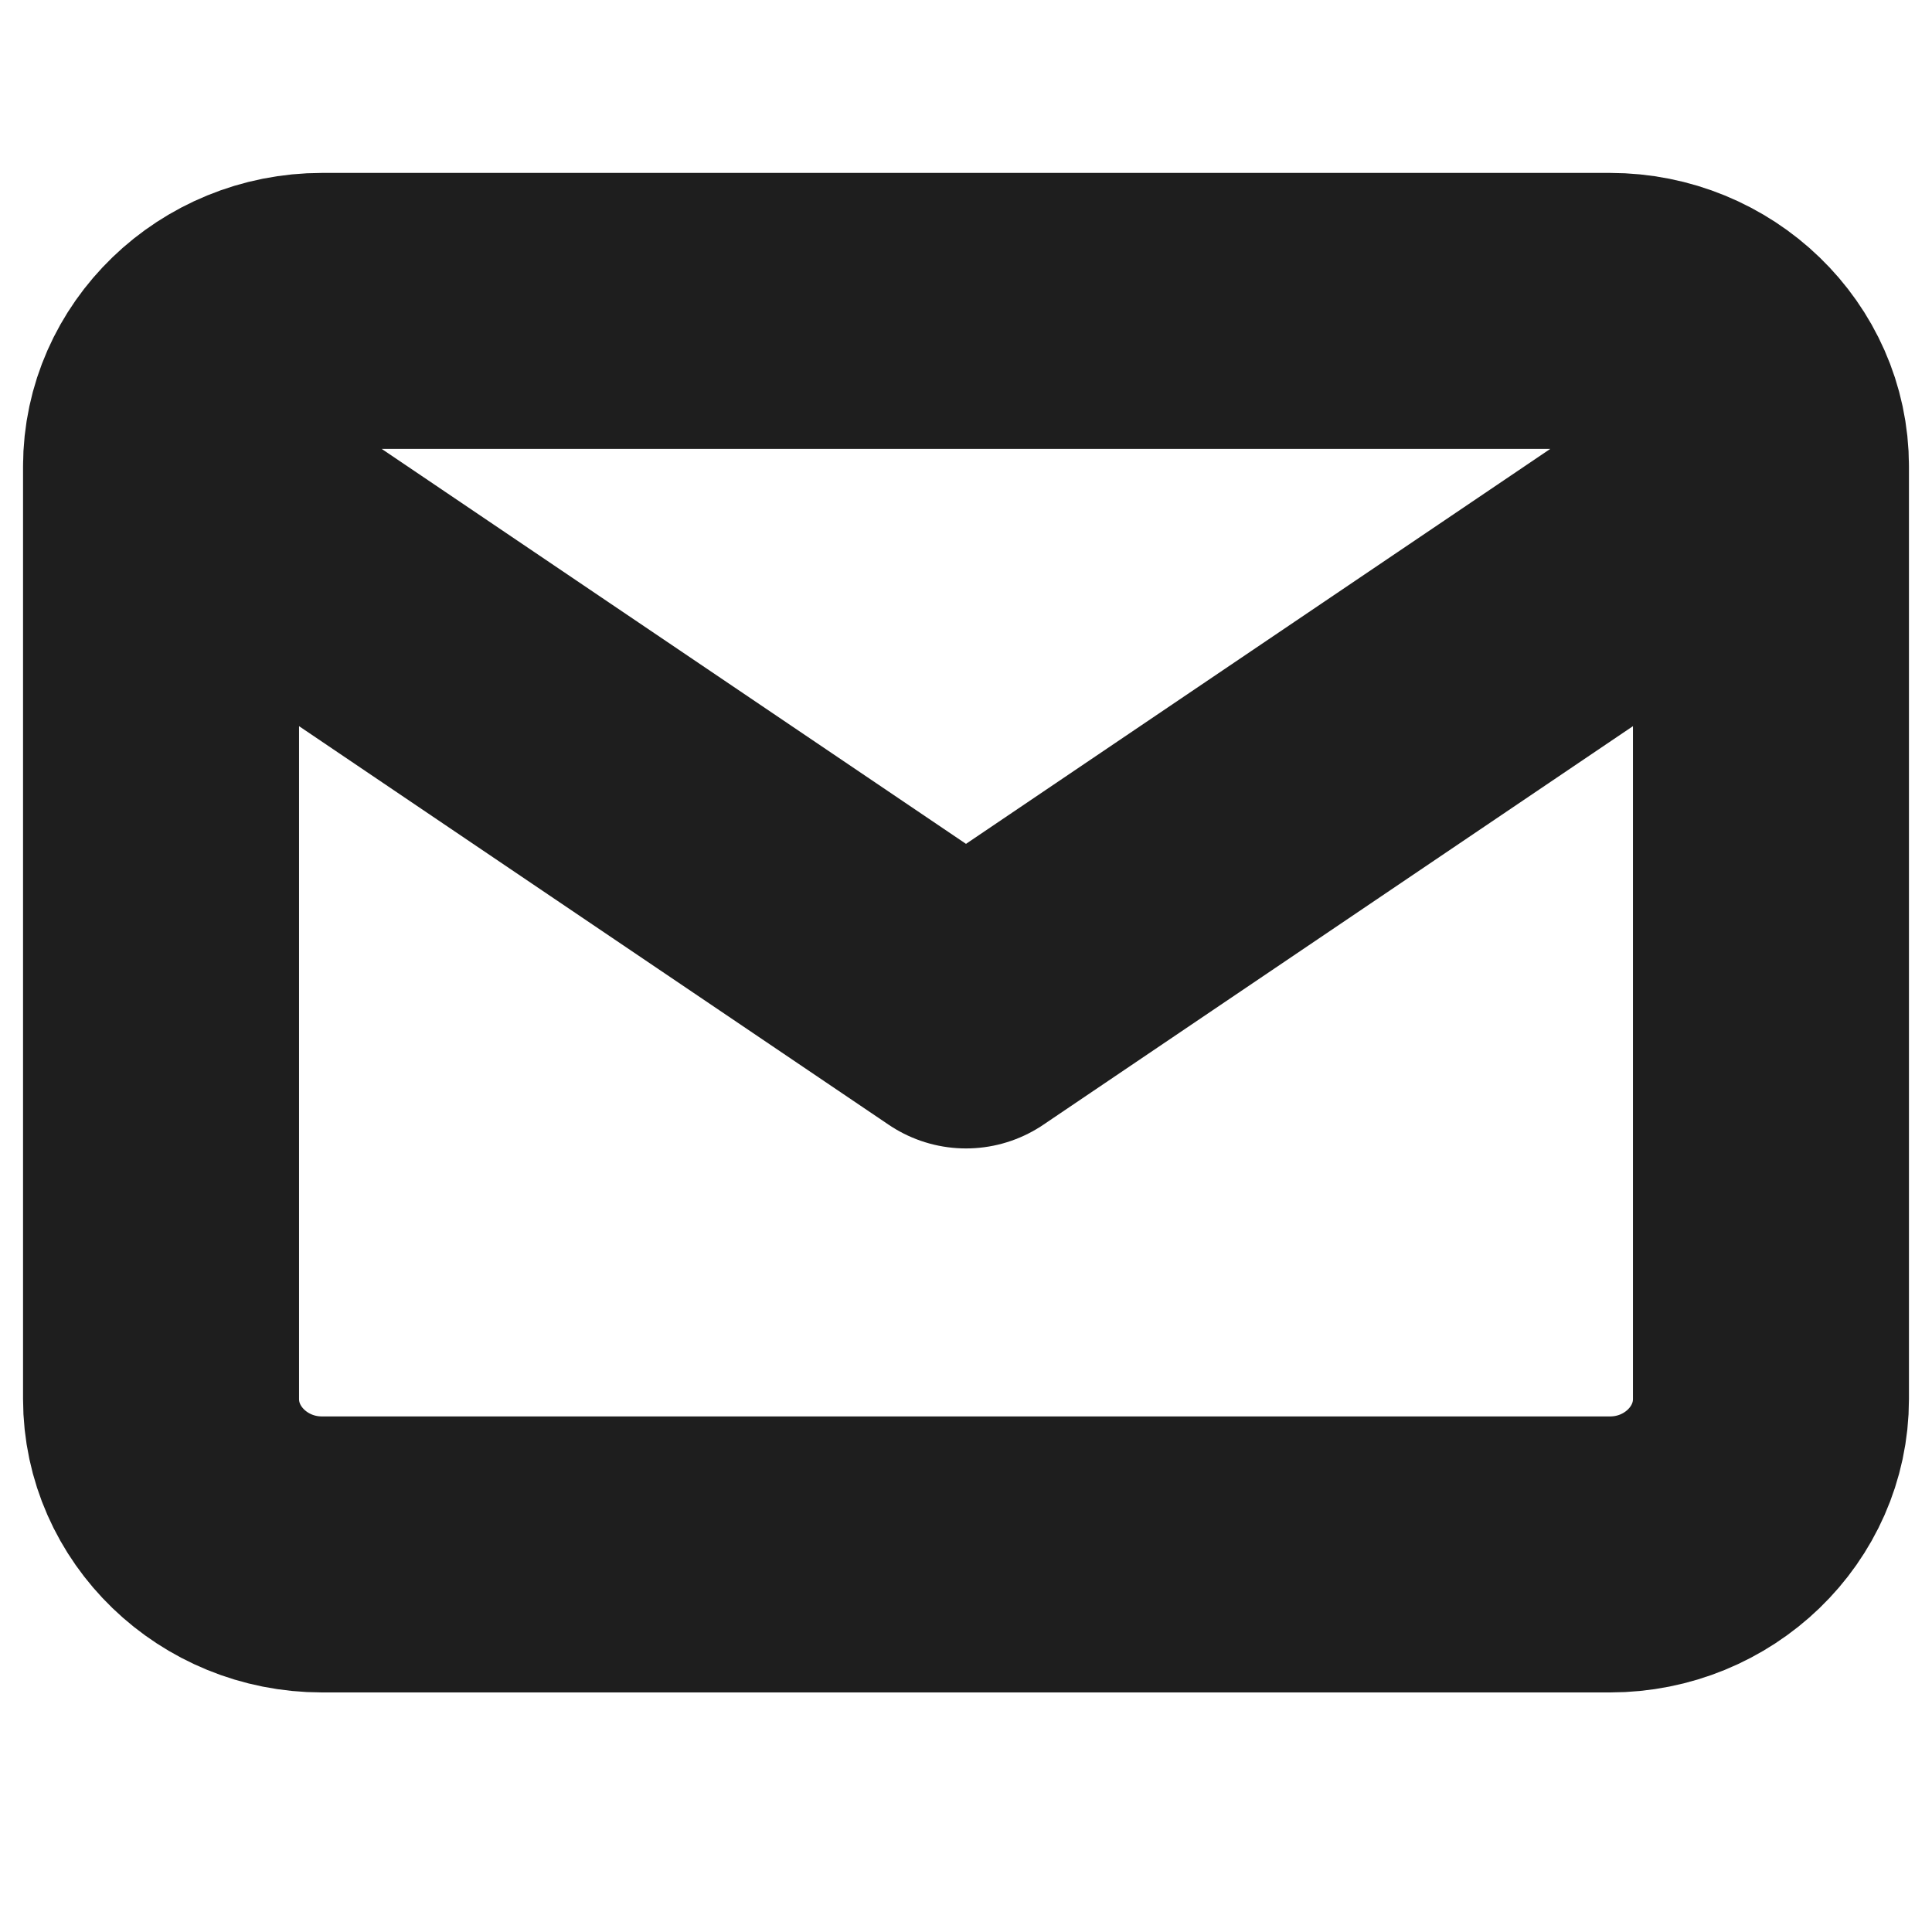<svg width="14" height="14" viewBox="0 0 14 14" fill="none" xmlns="http://www.w3.org/2000/svg">
<path d="M12.833 3.379C12.833 2.76 12.308 2.253 11.667 2.253H2.333C1.692 2.253 1.167 2.76 1.167 3.379M12.833 3.379V10.138C12.833 10.758 12.308 11.264 11.667 11.264H2.333C1.692 11.264 1.167 10.758 1.167 10.138V3.379M12.833 3.379L7 7.322L1.167 3.379" stroke="#1E1E1E" stroke-width="2" stroke-linecap="round" stroke-linejoin="round"/>
</svg>
